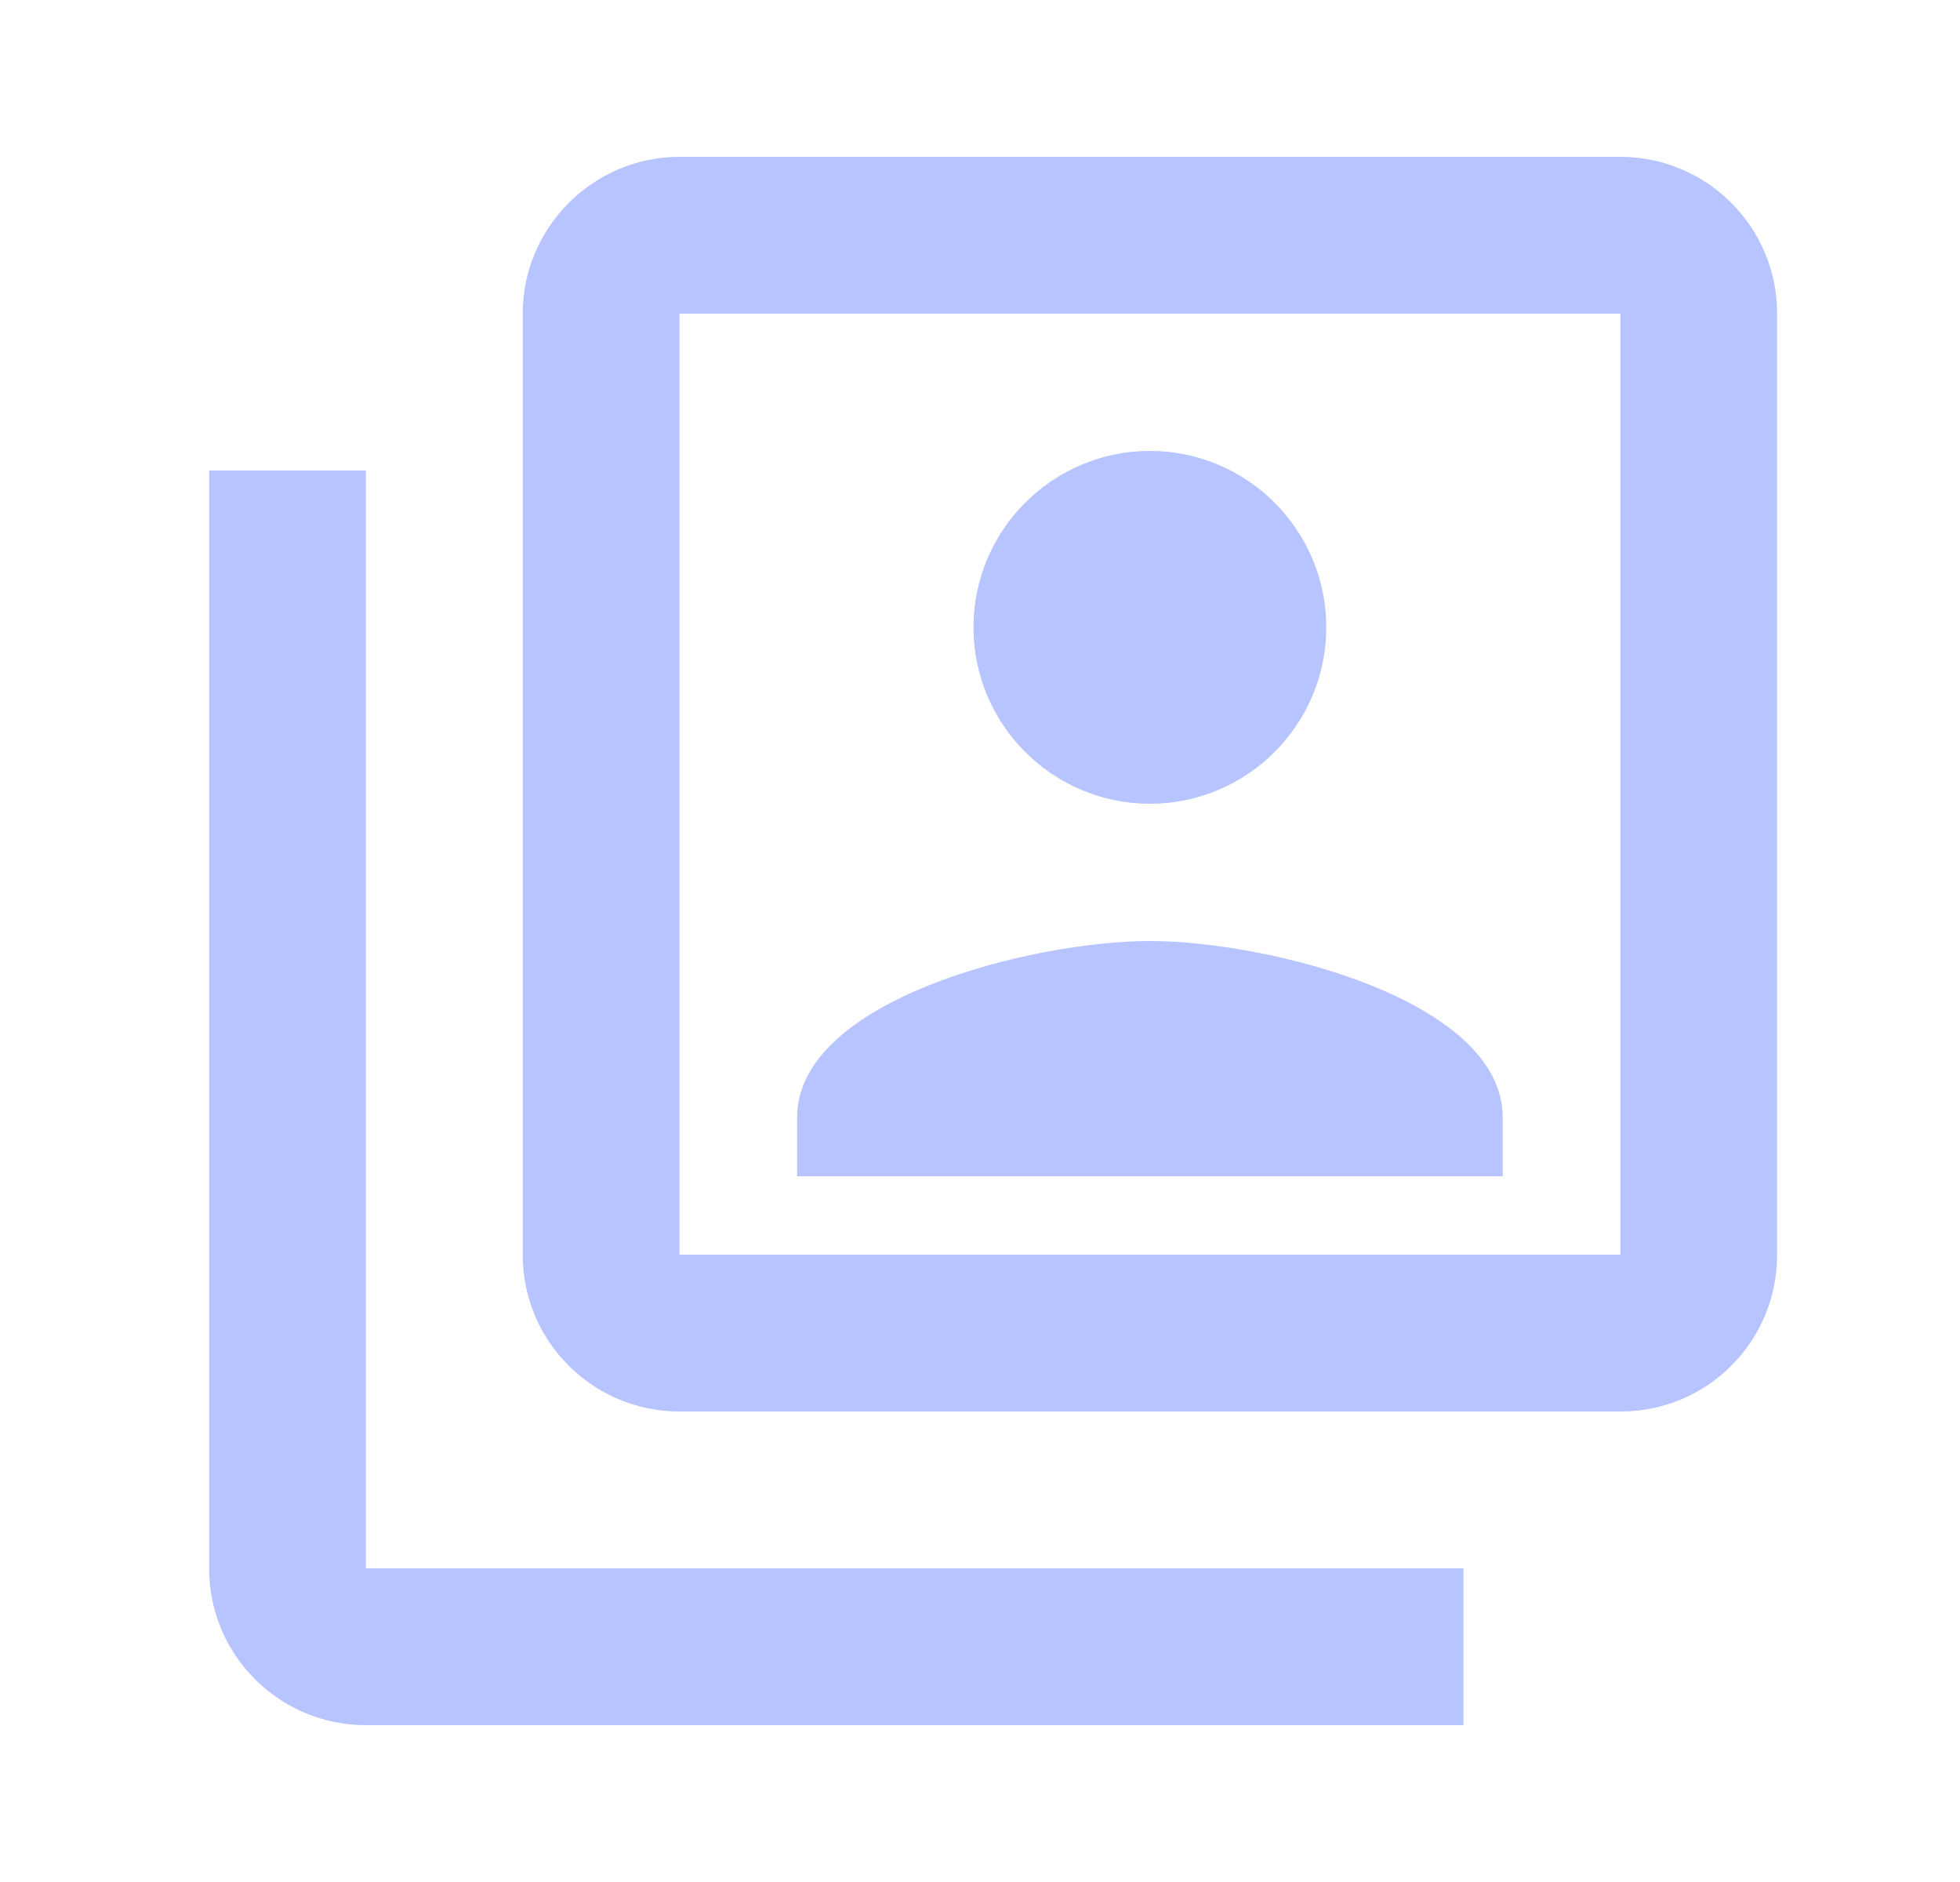 <svg width="25" height="24" viewBox="0 0 25 24" fill="none" xmlns="http://www.w3.org/2000/svg">
<path d="M4.667 6H2.667V20C2.667 21.11 3.567 22 4.667 22H18.667V20H4.667V6ZM19.167 14.25C19.167 12.75 16.167 12 14.667 12C13.167 12 10.167 12.75 10.167 14.25V15H19.167M14.667 10.25C15.907 10.25 16.917 9.24 16.917 8C16.917 6.76 15.907 5.75 14.667 5.75C13.427 5.75 12.417 6.76 12.417 8C12.417 9.24 13.427 10.25 14.667 10.25ZM20.667 2H8.667C7.567 2 6.667 2.9 6.667 4V16C6.667 17.11 7.567 18 8.667 18H20.667C21.777 18 22.667 17.11 22.667 16V4C22.667 2.89 21.767 2 20.667 2ZM20.667 16H8.667V4H20.667V16Z" fill="#B7C4FF"/>
</svg>

